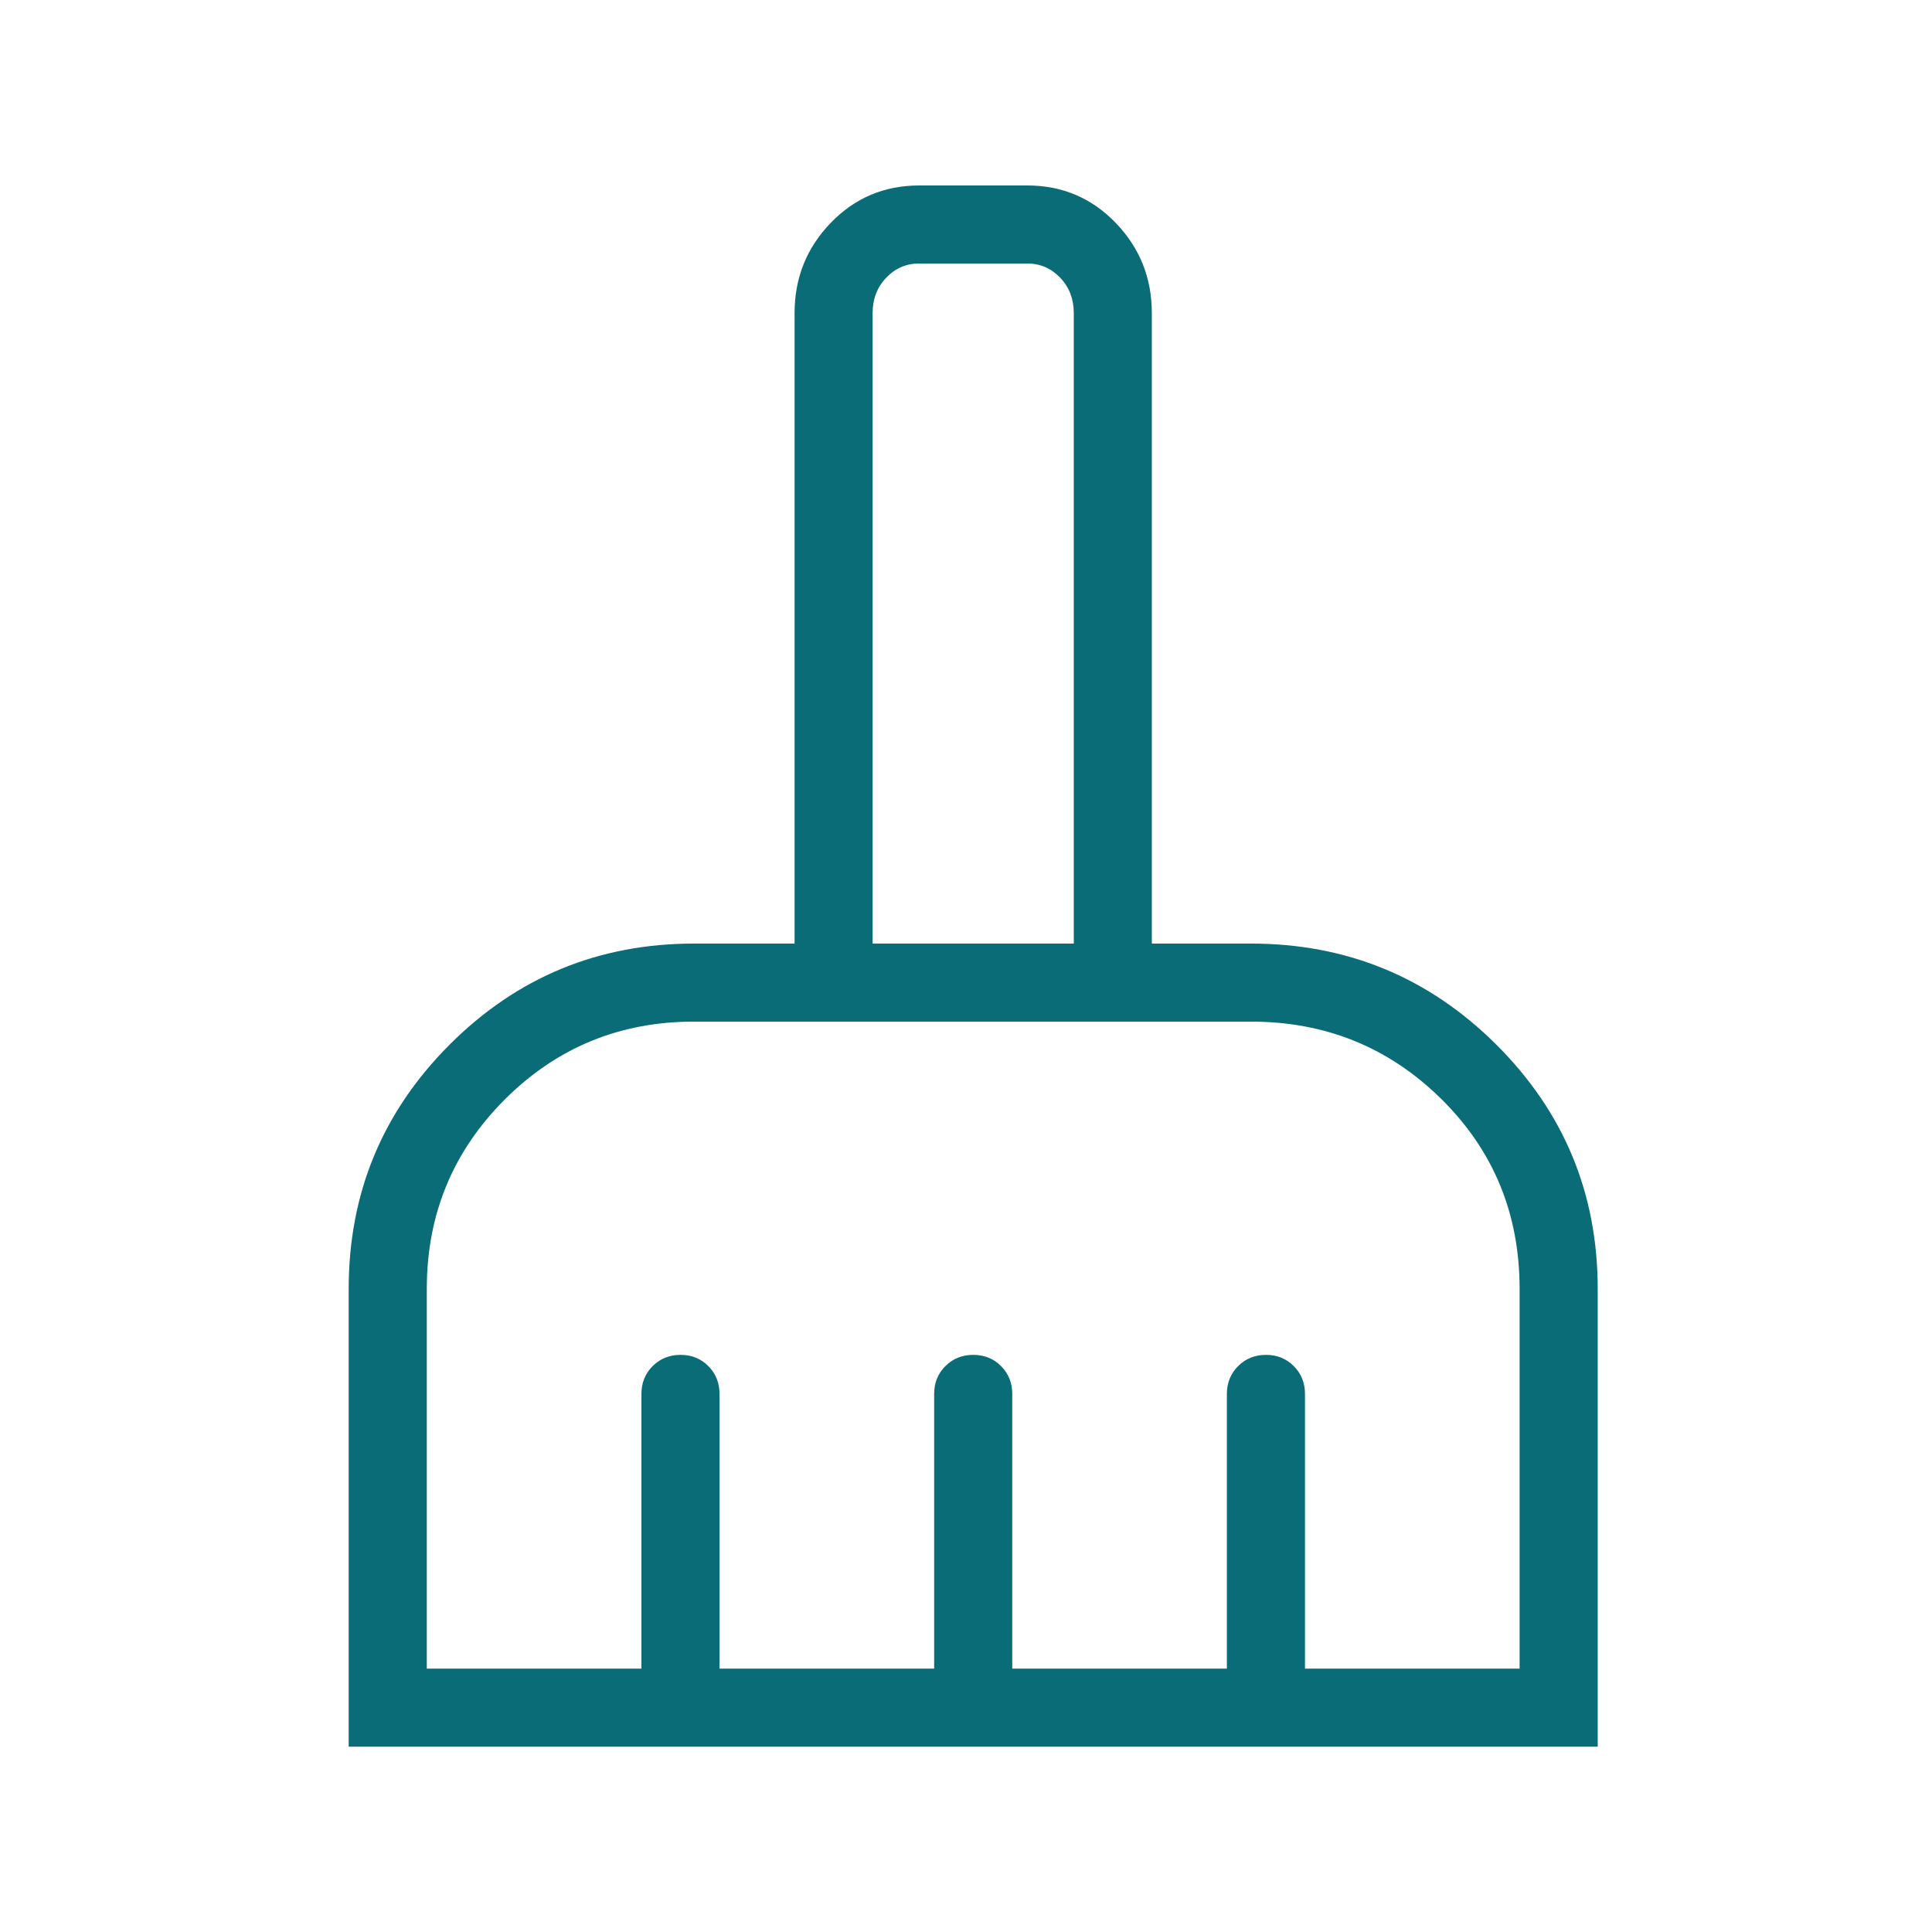 <svg width="33" height="33" viewBox="0 0 33 33" fill="none" xmlns="http://www.w3.org/2000/svg">
<path d="M5.956 29.835V22.014C5.956 20.382 6.531 18.992 7.681 17.842C8.831 16.692 10.222 16.117 11.854 16.117H13.572V5.347C13.572 4.748 13.777 4.235 14.188 3.808C14.6 3.381 15.103 3.168 15.7 3.168H17.546C18.143 3.168 18.647 3.381 19.058 3.808C19.469 4.235 19.674 4.748 19.674 5.347V16.117H21.367C23.005 16.117 24.402 16.692 25.557 17.842C26.712 18.992 27.29 20.382 27.29 22.014V29.835H5.956ZM7.29 28.501H10.956V23.809C10.956 23.62 11.02 23.462 11.148 23.334C11.276 23.206 11.435 23.142 11.624 23.142C11.813 23.142 11.971 23.206 12.099 23.334C12.226 23.462 12.29 23.62 12.29 23.809V28.501H15.956V23.809C15.956 23.62 16.02 23.462 16.148 23.334C16.276 23.206 16.435 23.142 16.624 23.142C16.813 23.142 16.971 23.206 17.099 23.334C17.226 23.462 17.29 23.62 17.29 23.809V28.501H20.956V23.809C20.956 23.62 21.02 23.462 21.148 23.334C21.276 23.206 21.435 23.142 21.624 23.142C21.813 23.142 21.971 23.206 22.099 23.334C22.226 23.462 22.29 23.62 22.29 23.809V28.501H25.956V22.014C25.956 20.732 25.51 19.651 24.618 18.771C23.725 17.89 22.642 17.45 21.367 17.45H11.854C10.586 17.45 9.508 17.894 8.621 18.781C7.734 19.669 7.29 20.746 7.29 22.014V28.501ZM18.341 16.117V5.347C18.341 5.108 18.264 4.907 18.11 4.745C17.956 4.583 17.768 4.501 17.546 4.501H15.7C15.478 4.501 15.29 4.583 15.136 4.745C14.982 4.907 14.905 5.108 14.905 5.347V16.117H18.341Z" fill="#096C76"/>
</svg>
